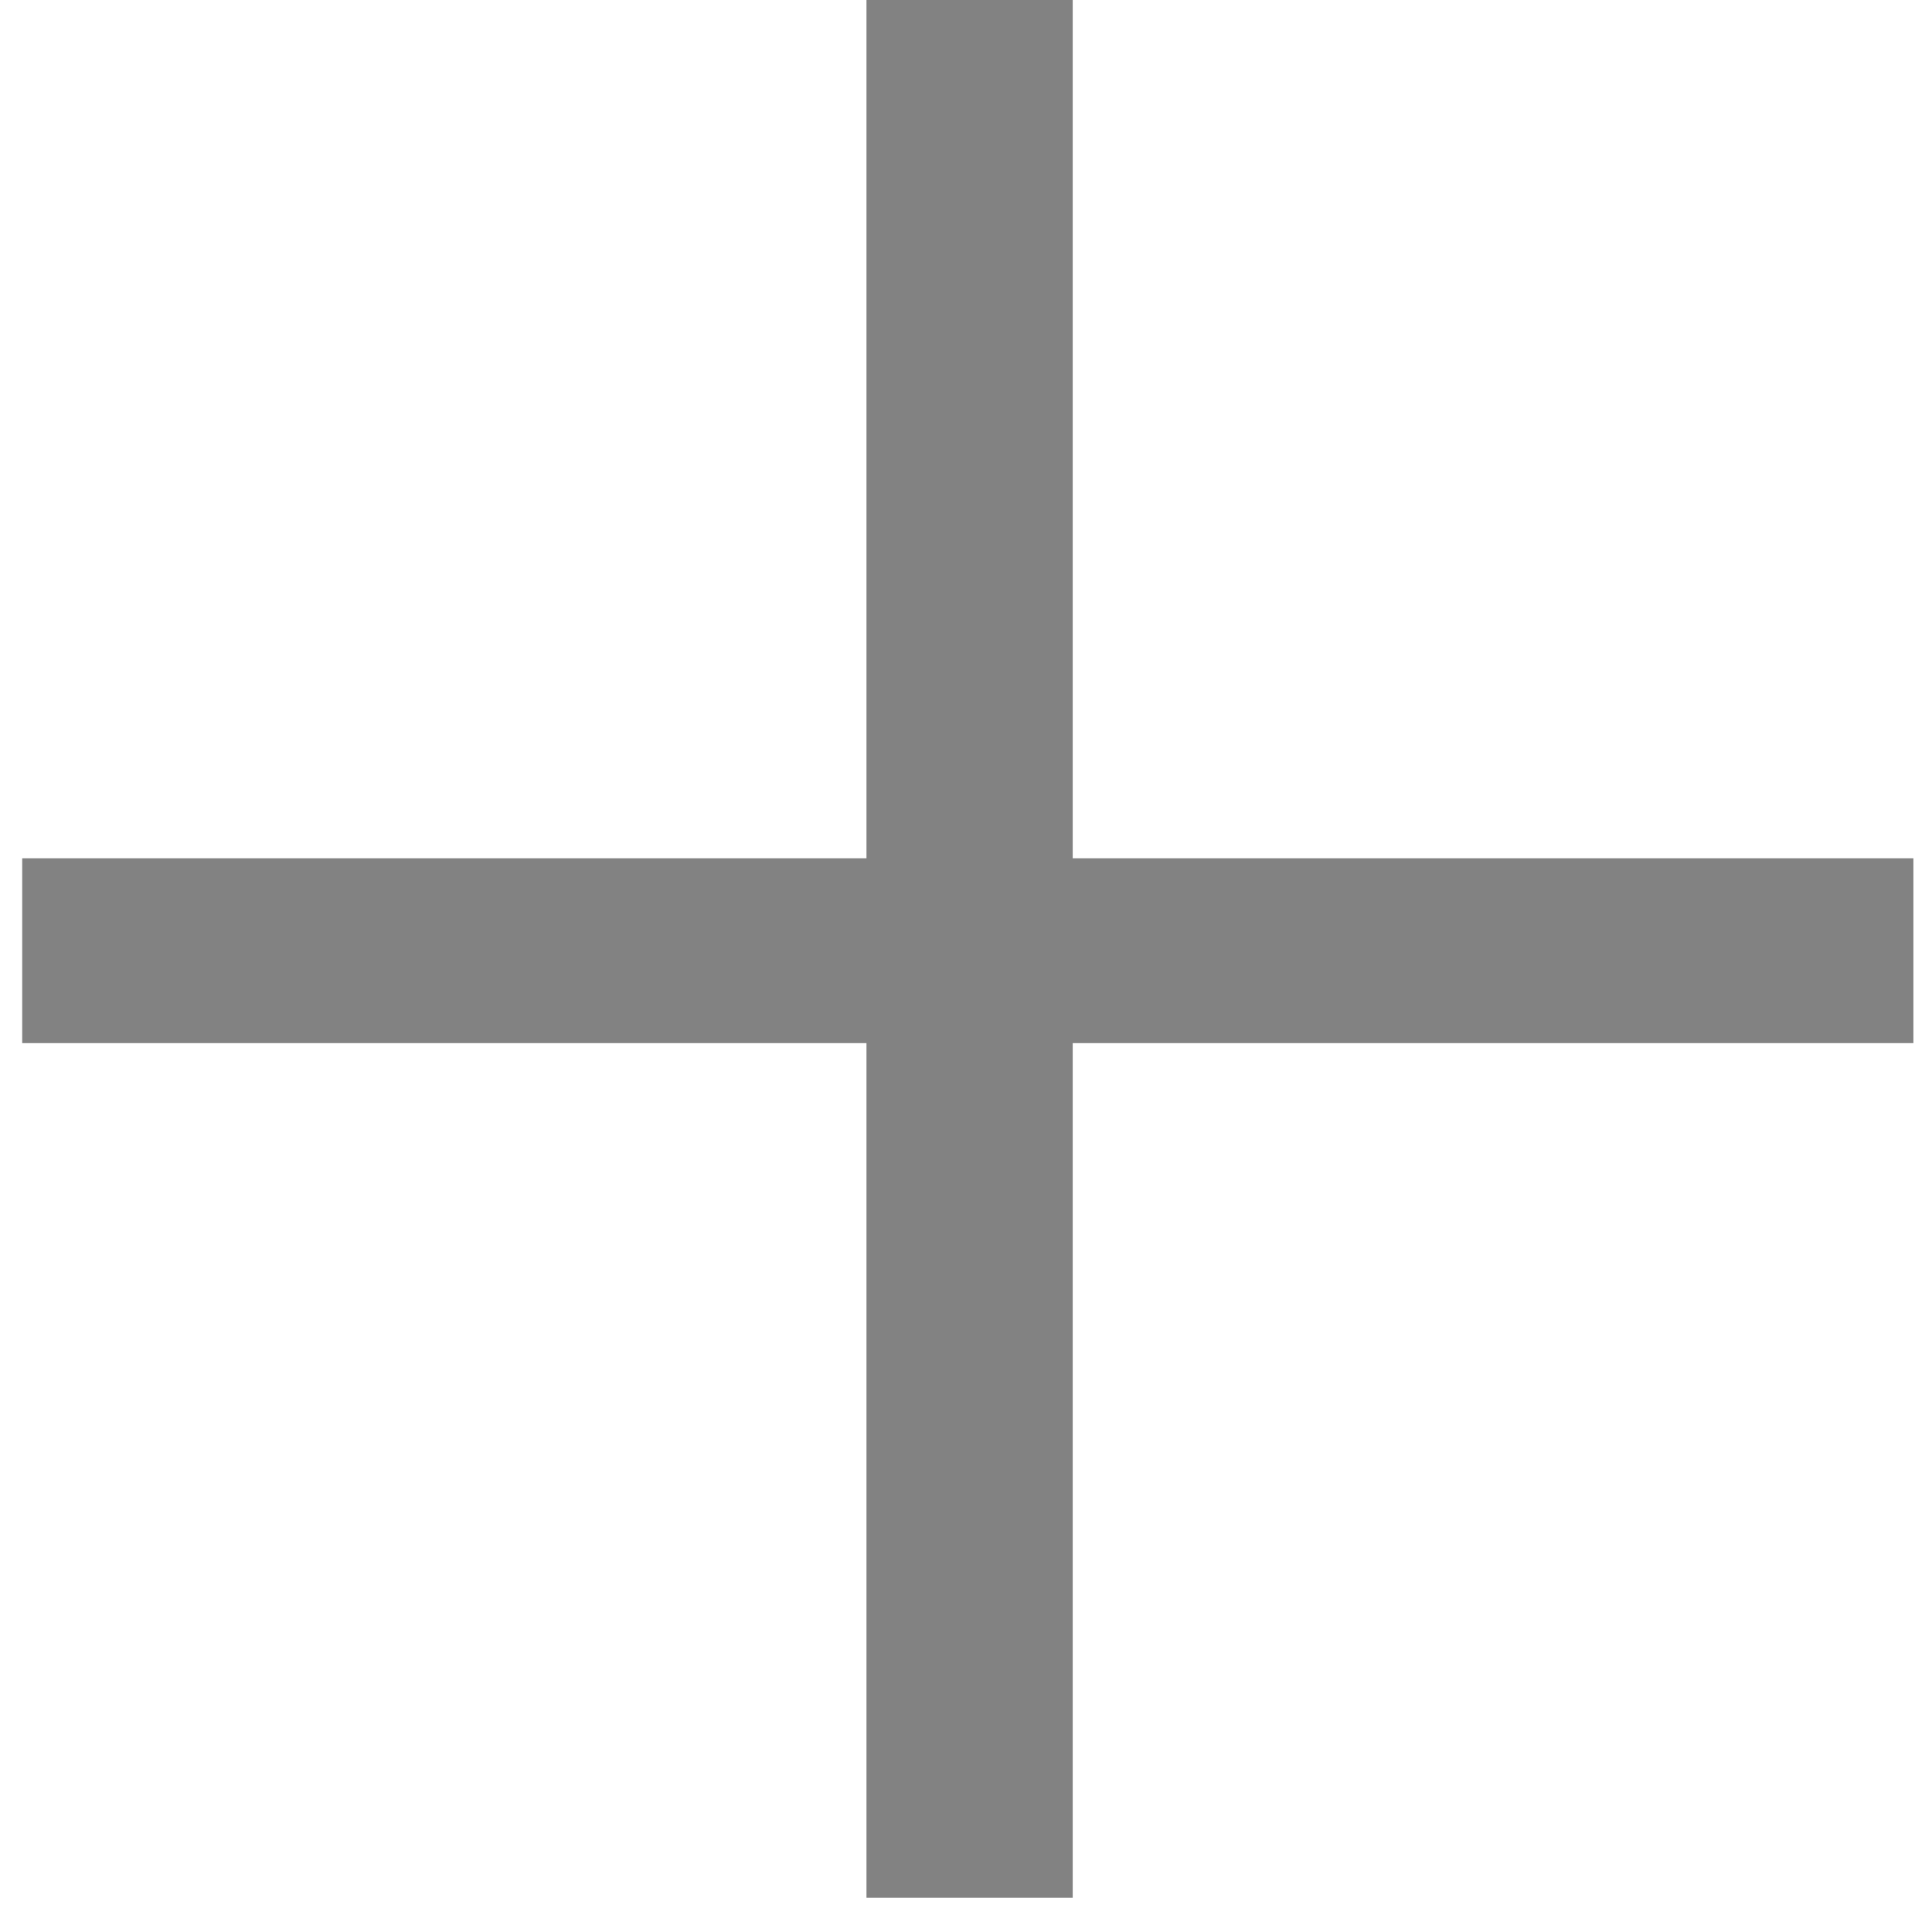<svg width="51" height="51" viewBox="0 0 51 51" fill="none" xmlns="http://www.w3.org/2000/svg">
<path d="M27.817 1V0.5H27.317H23.873H23.373V1V23.156H1.586H1.086V23.656V26.536V27.036H1.586H23.373V49.096V49.596H23.873H27.317H27.817V49.096V27.036H49.509H50.009V26.536V23.656V23.156H49.509H27.817V1Z" fill="#828282" stroke="#828282"/>
</svg>
